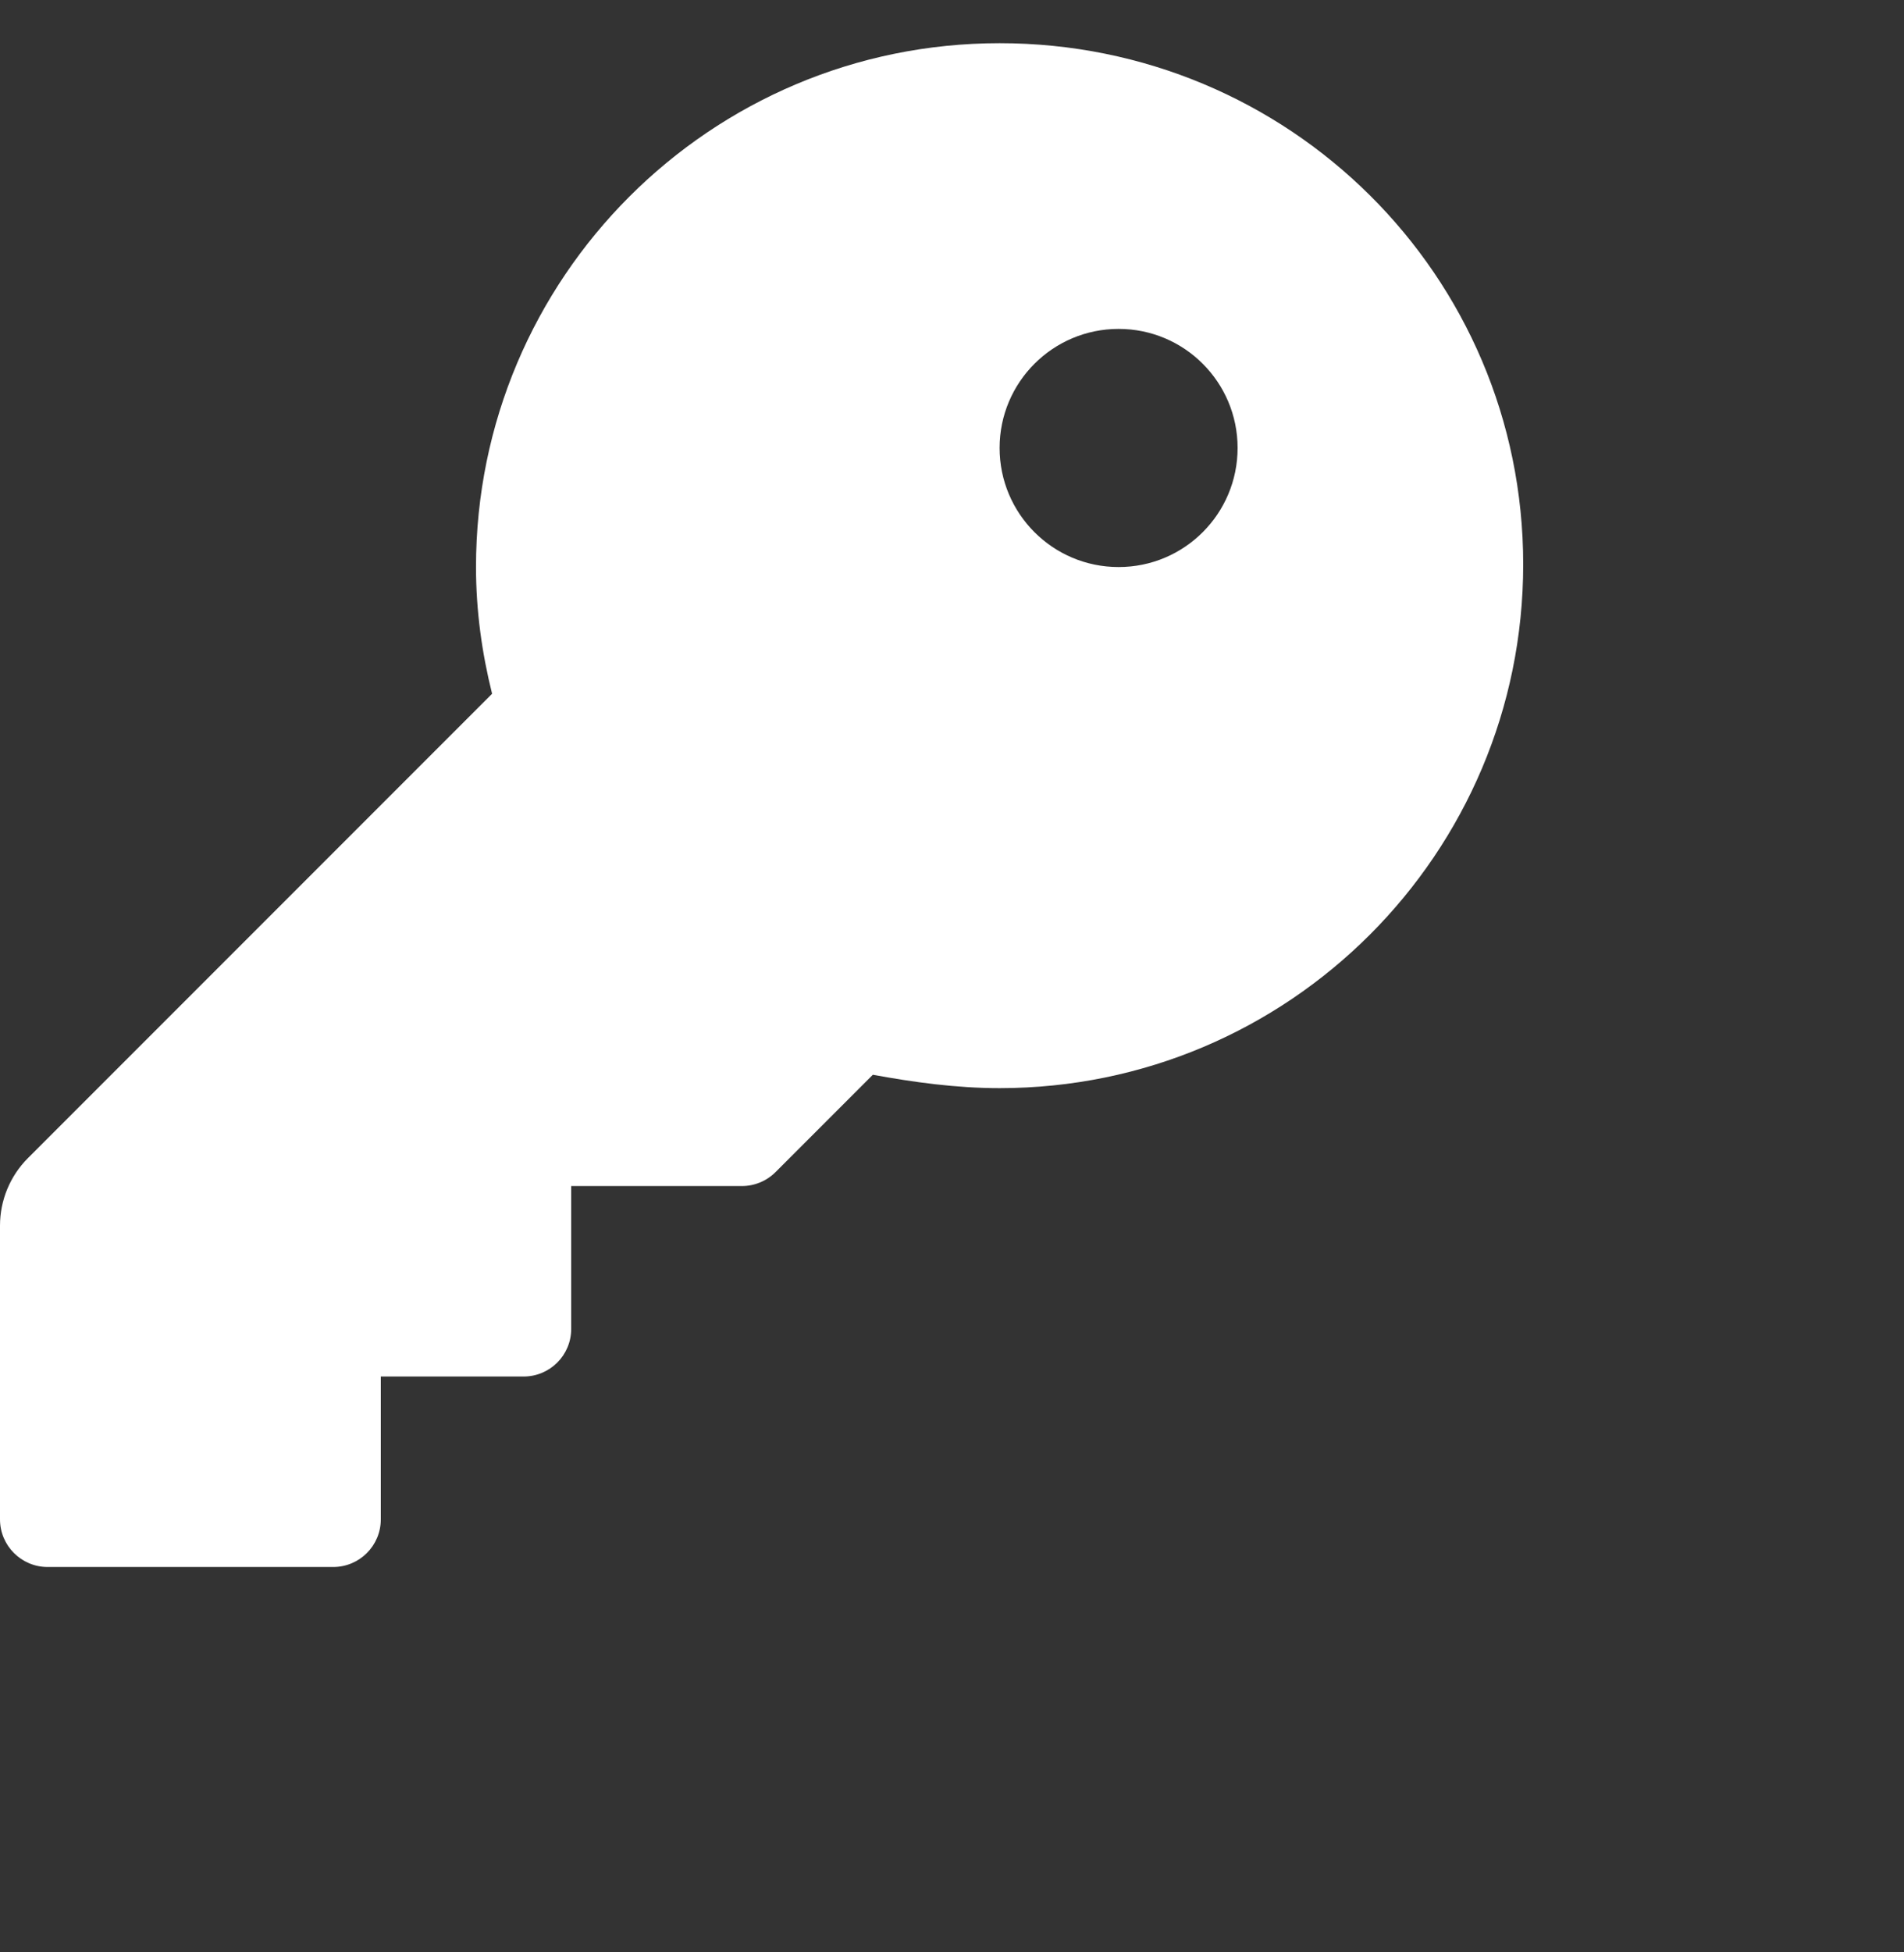 <svg width="40" height="41" viewBox="0 0 40 41" fill="none" xmlns="http://www.w3.org/2000/svg">
<rect x="0" y="0" width="40" height="41" fill="#333333" stroke="none"/>
<g clip-path="url(#clip0_156:191)">
<path d="M21 0.907C14.925 0.907 10 5.832 10 11.908C10 12.827 10.125 13.716 10.338 14.569L0.588 24.319C0.211 24.695 0 25.207 0 25.739V31.907C0 32.458 0.448 32.907 1 32.907H7C7.552 32.907 8 32.46 8 31.907V28.907H11C11.552 28.907 12 28.46 12 27.907V24.907H15.586C15.851 24.907 16.105 24.802 16.293 24.614L18.337 22.57C19.194 22.726 20.081 22.851 21 22.851C27.075 22.851 32 17.926 32 11.851C32 5.776 27.075 0.907 21 0.907ZM23.5 11.908C22.119 11.908 21 10.788 21 9.407C21 8.027 22.119 6.907 23.5 6.907C24.881 6.907 26 8.026 26 9.407C26 10.789 24.881 11.908 23.5 11.908Z" fill="white"/>
</g>
<defs>
<clipPath id="clip0_156:191">
<rect width="40" height="40" fill="white" transform="translate(0 0.907)"/>
</clipPath>
</defs>
</svg>
